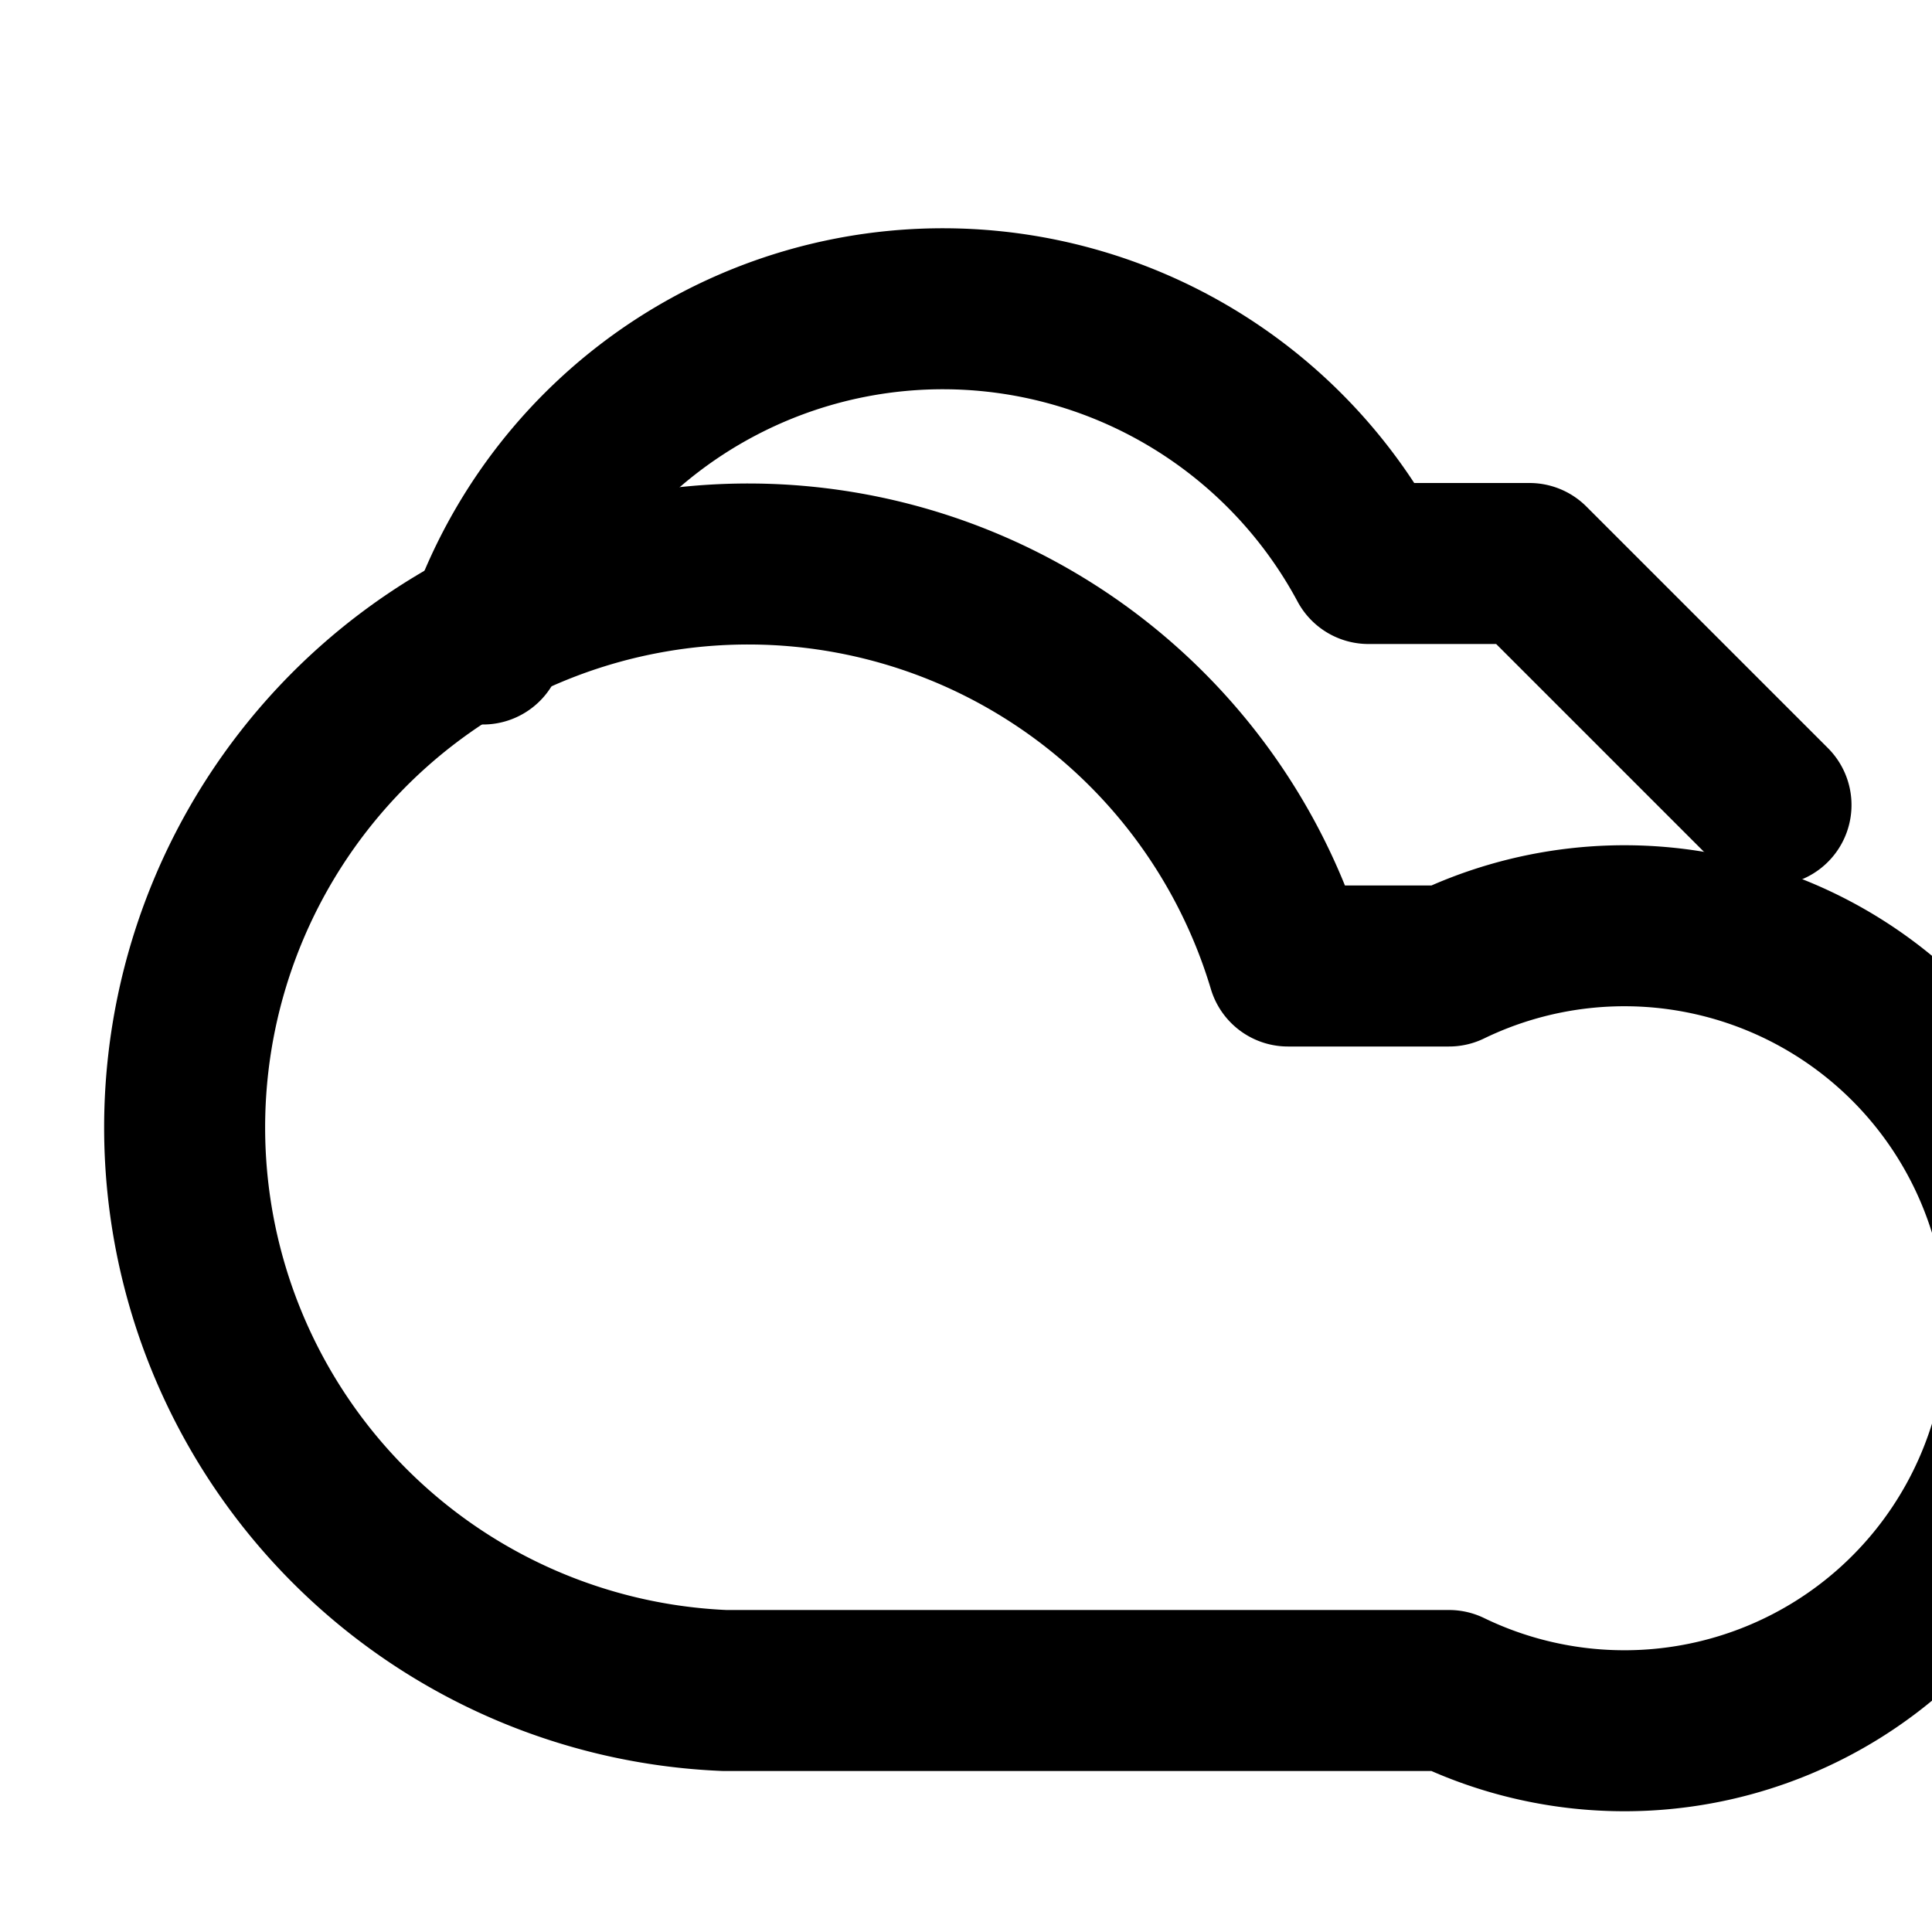 <svg xmlns="http://www.w3.org/2000/svg" width="24" height="24" fill="none" stroke="currentColor" stroke-linecap="round" stroke-linejoin="round" stroke-width="2" viewBox="0 0 24 24"><path d="M18 21H9a7 7 0 1 1 7-9h2a5 5 0 1 1 0 9"/><path d="m22 10-3-3h-2A6 6 0 0 0 6 8"/></svg>